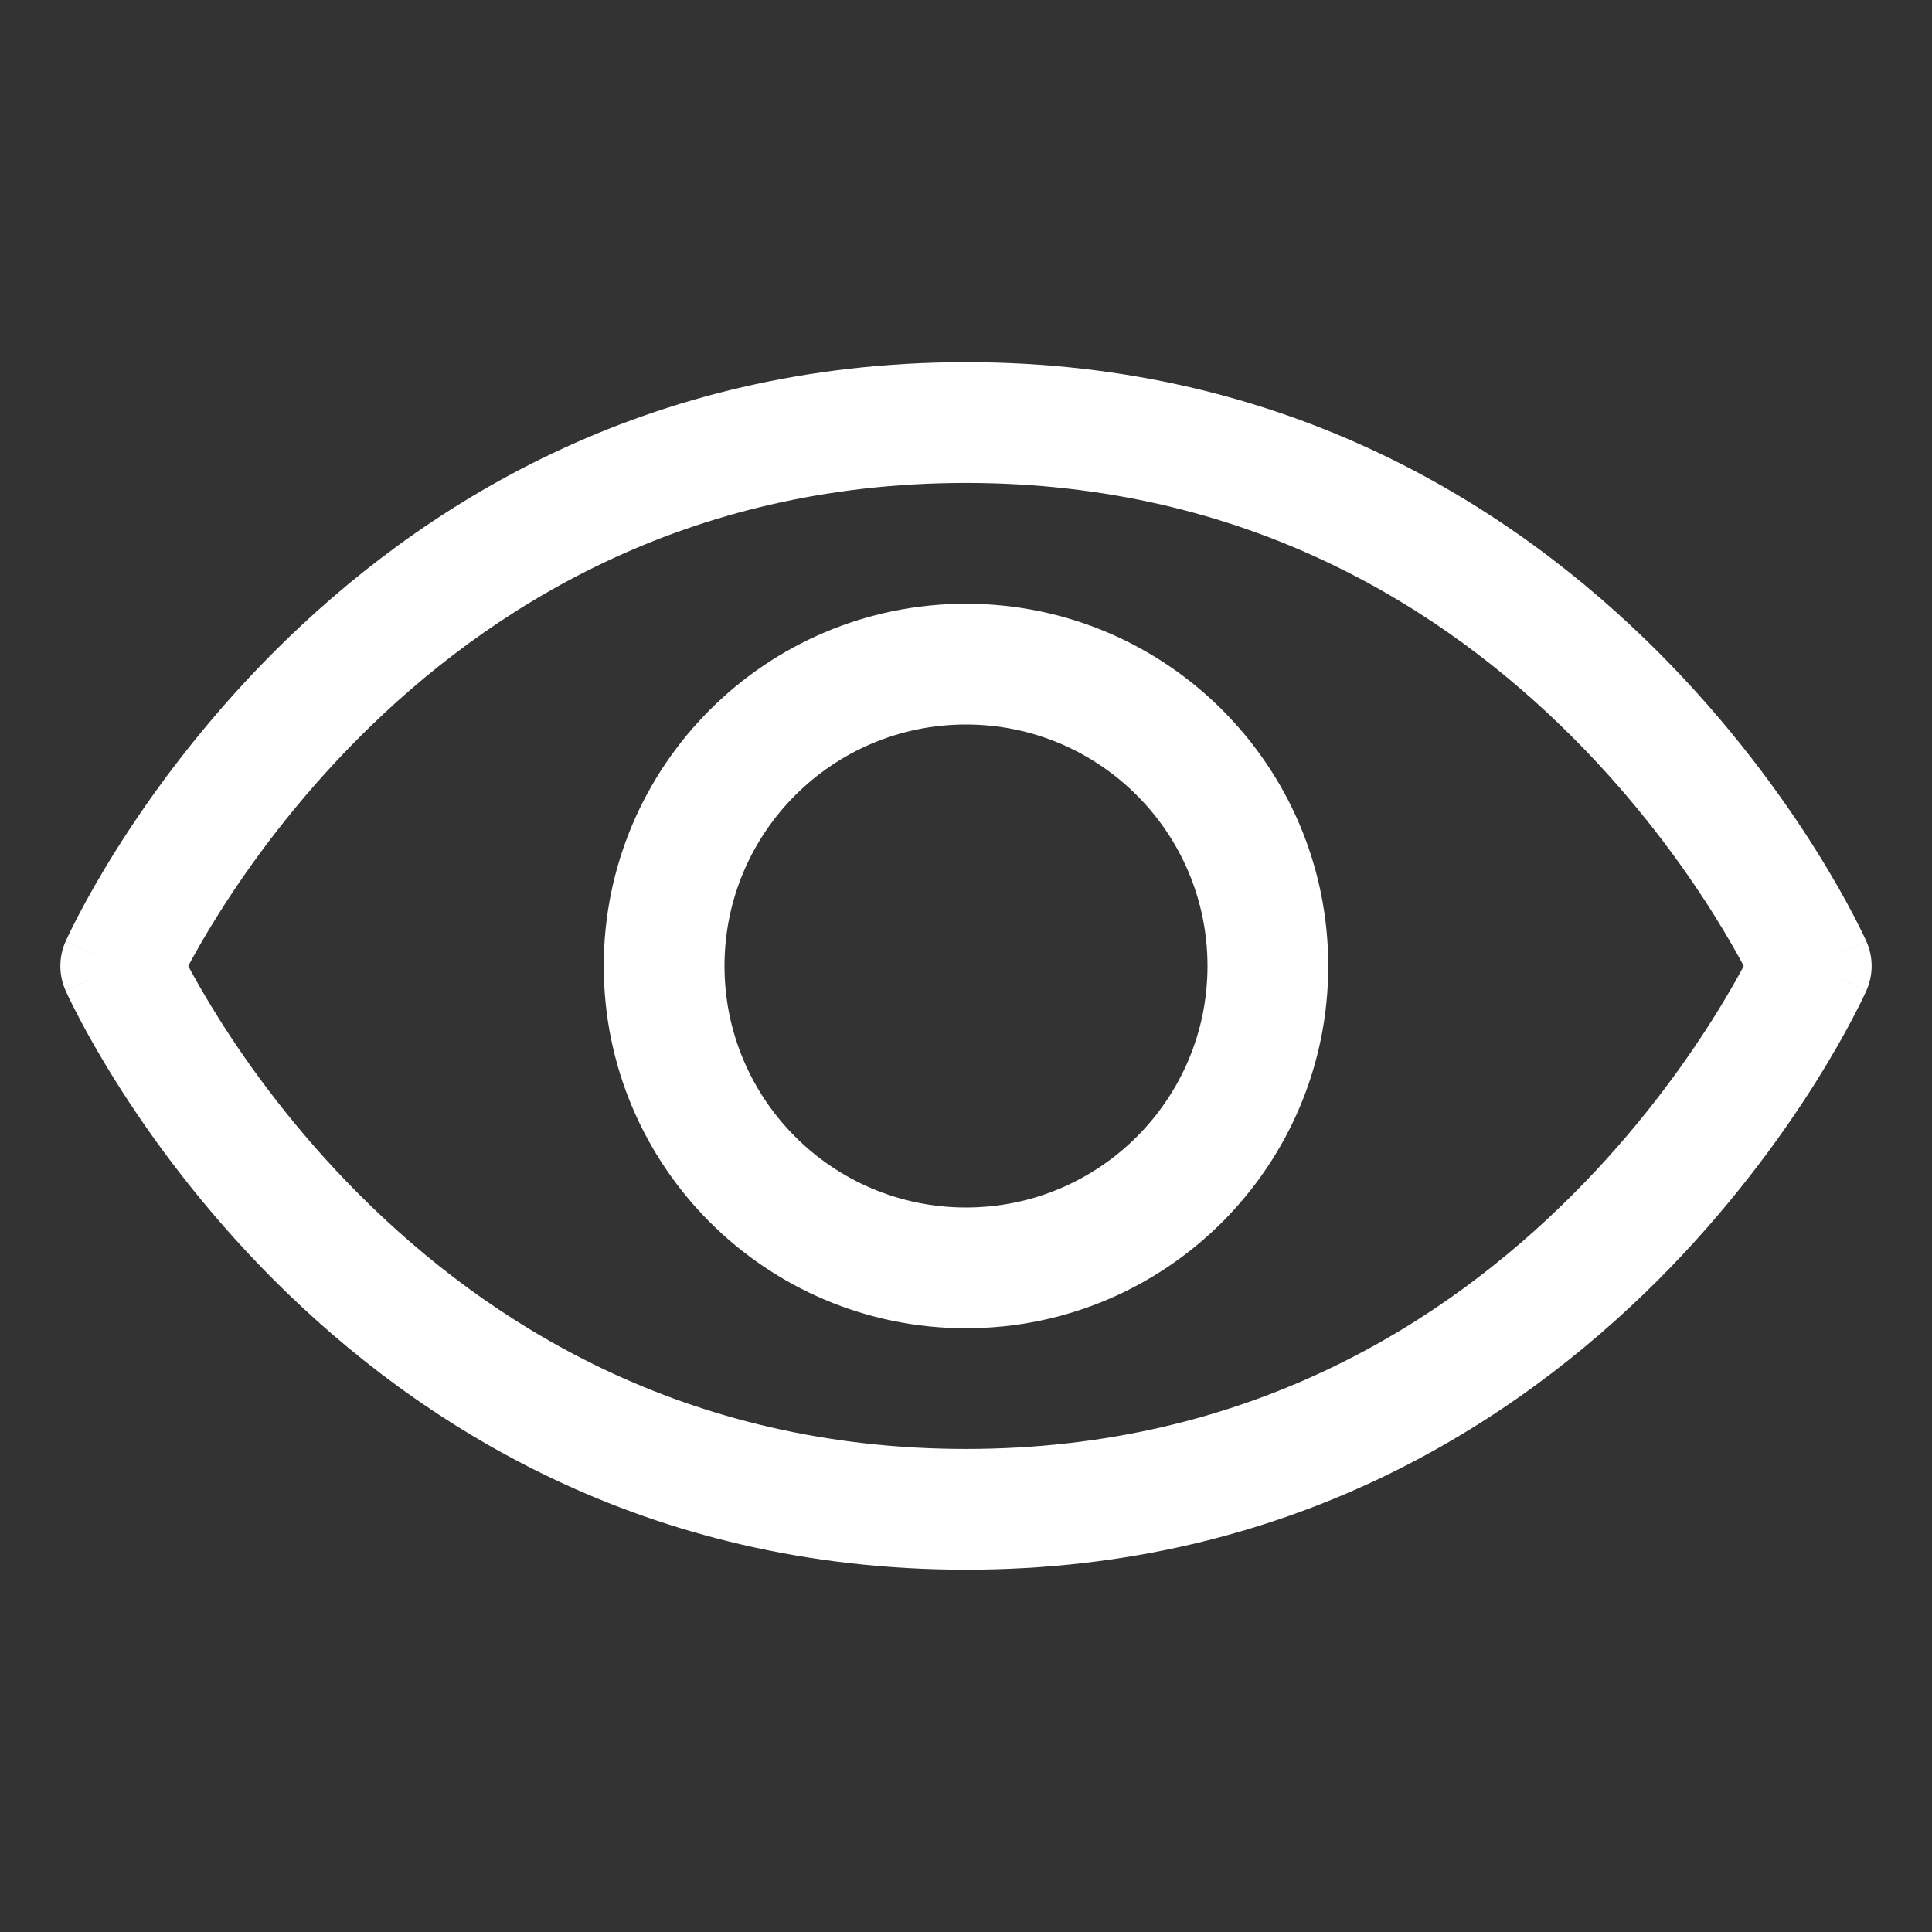 <svg xmlns="http://www.w3.org/2000/svg" xmlns:xlink="http://www.w3.org/1999/xlink" fill="none" version="1.1" width="32" height="32" viewBox="0 0 32 32"><rect x="0" y="0" width="32" height="32" fill="#333333" stroke="none"/><g><g></g><g><path d="M2,16C2,16,1.086,15.594,1.086,15.594C0.971,15.852,0.971,16.148,1.086,16.406C1.086,16.406,2,16,2,16C2,16,2,16,2,16ZM30,16C30,16,30.914,16.406,30.914,16.406C31.029,16.148,31.029,15.852,30.914,15.594C30.914,15.594,30,16,30,16C30,16,30,16,30,16ZM16,5.999C10.667,5.999,6.927,8.408,4.543,10.792C3.354,11.982,2.496,13.169,1.935,14.061C1.654,14.508,1.445,14.882,1.306,15.149C1.236,15.283,1.183,15.39,1.146,15.465C1.128,15.503,1.114,15.533,1.104,15.555C1.099,15.565,1.095,15.574,1.092,15.581C1.091,15.584,1.089,15.587,1.088,15.589C1.088,15.59,1.087,15.591,1.087,15.592C1.087,15.592,1.087,15.593,1.087,15.593C1.086,15.593,1.086,15.594,2,16C2.914,16.406,2.914,16.407,2.914,16.407C2.913,16.407,2.913,16.407,2.913,16.407C2.913,16.408,2.913,16.408,2.913,16.408C2.913,16.408,2.913,16.407,2.914,16.406C2.915,16.404,2.917,16.4,2.919,16.394C2.925,16.381,2.935,16.361,2.948,16.333C2.975,16.276,3.018,16.19,3.077,16.077C3.195,15.852,3.377,15.524,3.628,15.126C4.129,14.331,4.896,13.268,5.957,12.207C8.073,10.09,11.333,7.999,16,7.999C16,7.999,16,5.999,16,5.999C16,5.999,16,5.999,16,5.999ZM2,16C1.086,16.406,1.086,16.407,1.087,16.407C1.087,16.407,1.087,16.408,1.087,16.408C1.087,16.409,1.088,16.41,1.088,16.411C1.089,16.413,1.091,16.416,1.092,16.419C1.095,16.426,1.099,16.435,1.104,16.446C1.114,16.467,1.128,16.497,1.146,16.535C1.183,16.61,1.236,16.717,1.306,16.851C1.445,17.118,1.654,17.492,1.935,17.939C2.496,18.831,3.354,20.018,4.543,21.207C6.927,23.59,10.667,25.999,16,25.999C16,25.999,16,23.999,16,23.999C11.332,23.999,8.073,21.908,5.957,19.792C4.896,18.732,4.128,17.669,3.627,16.873C3.377,16.476,3.195,16.148,3.077,15.923C3.018,15.81,2.975,15.724,2.948,15.667C2.935,15.639,2.925,15.619,2.919,15.606C2.917,15.6,2.915,15.596,2.914,15.594C2.913,15.593,2.913,15.592,2.913,15.592C2.913,15.592,2.913,15.592,2.913,15.593C2.913,15.593,2.913,15.593,2.913,15.593C2.914,15.593,2.914,15.594,2,16C2,16,2,16,2,16ZM16,25.999C21.332,25.999,25.073,23.59,27.457,21.207C28.646,20.018,29.503,18.831,30.065,17.939C30.346,17.492,30.555,17.118,30.694,16.851C30.764,16.717,30.817,16.61,30.854,16.535C30.872,16.497,30.886,16.467,30.896,16.446C30.901,16.435,30.905,16.426,30.908,16.419C30.909,16.416,30.911,16.413,30.912,16.411C30.912,16.41,30.912,16.409,30.913,16.408C30.913,16.408,30.913,16.407,30.913,16.407C30.914,16.407,30.914,16.406,30,16C29.086,15.594,29.086,15.593,29.086,15.593C29.087,15.593,29.087,15.593,29.087,15.593C29.087,15.592,29.087,15.592,29.087,15.592C29.087,15.592,29.087,15.593,29.086,15.594C29.085,15.596,29.083,15.6,29.081,15.606C29.075,15.619,29.065,15.639,29.052,15.667C29.024,15.724,28.982,15.81,28.923,15.923C28.805,16.148,28.623,16.476,28.372,16.873C27.871,17.669,27.104,18.732,26.043,19.792C23.927,21.908,20.667,23.999,16,23.999C16,23.999,16,25.999,16,25.999C16,25.999,16,25.999,16,25.999ZM30,16C30.914,15.594,30.914,15.593,30.913,15.593C30.913,15.593,30.913,15.592,30.913,15.592C30.912,15.591,30.912,15.59,30.912,15.589C30.911,15.587,30.909,15.584,30.908,15.581C30.905,15.574,30.901,15.565,30.896,15.555C30.886,15.533,30.872,15.503,30.854,15.465C30.817,15.39,30.764,15.283,30.694,15.149C30.555,14.882,30.346,14.508,30.065,14.061C29.504,13.169,28.646,11.982,27.457,10.792C25.073,8.408,21.333,5.999,16,5.999C16,5.999,16,7.999,16,7.999C20.667,7.999,23.927,10.09,26.043,12.207C27.104,13.268,27.871,14.331,28.372,15.126C28.622,15.524,28.805,15.852,28.923,16.077C28.982,16.19,29.024,16.276,29.052,16.333C29.065,16.361,29.075,16.381,29.08,16.394C29.083,16.4,29.085,16.404,29.086,16.406C29.087,16.407,29.087,16.408,29.087,16.408C29.087,16.408,29.087,16.408,29.087,16.407C29.087,16.407,29.086,16.407,29.086,16.407C29.086,16.407,29.086,16.406,30,16C30,16,30,16,30,16Z" fill="#FFFFFF" fill-opacity="1"/></g><g><path d="M20,16C20,18.209,18.209,20,16,20C16,20,16,22,16,22C19.314,22,22,19.314,22,16C22,16,20,16,20,16C20,16,20,16,20,16ZM16,20C13.791,20,12,18.209,12,16C12,16,10,16,10,16C10,19.314,12.686,22,16,22C16,22,16,20,16,20C16,20,16,20,16,20ZM12,16C12,13.791,13.791,12,16,12C16,12,16,10,16,10C12.686,10,10,12.686,10,16C10,16,12,16,12,16C12,16,12,16,12,16ZM16,12C18.209,12,20,13.791,20,16C20,16,22,16,22,16C22,12.686,19.314,10,16,10C16,10,16,12,16,12C16,12,16,12,16,12Z" fill="#FFFFFF" fill-opacity="1"/></g></g></svg>